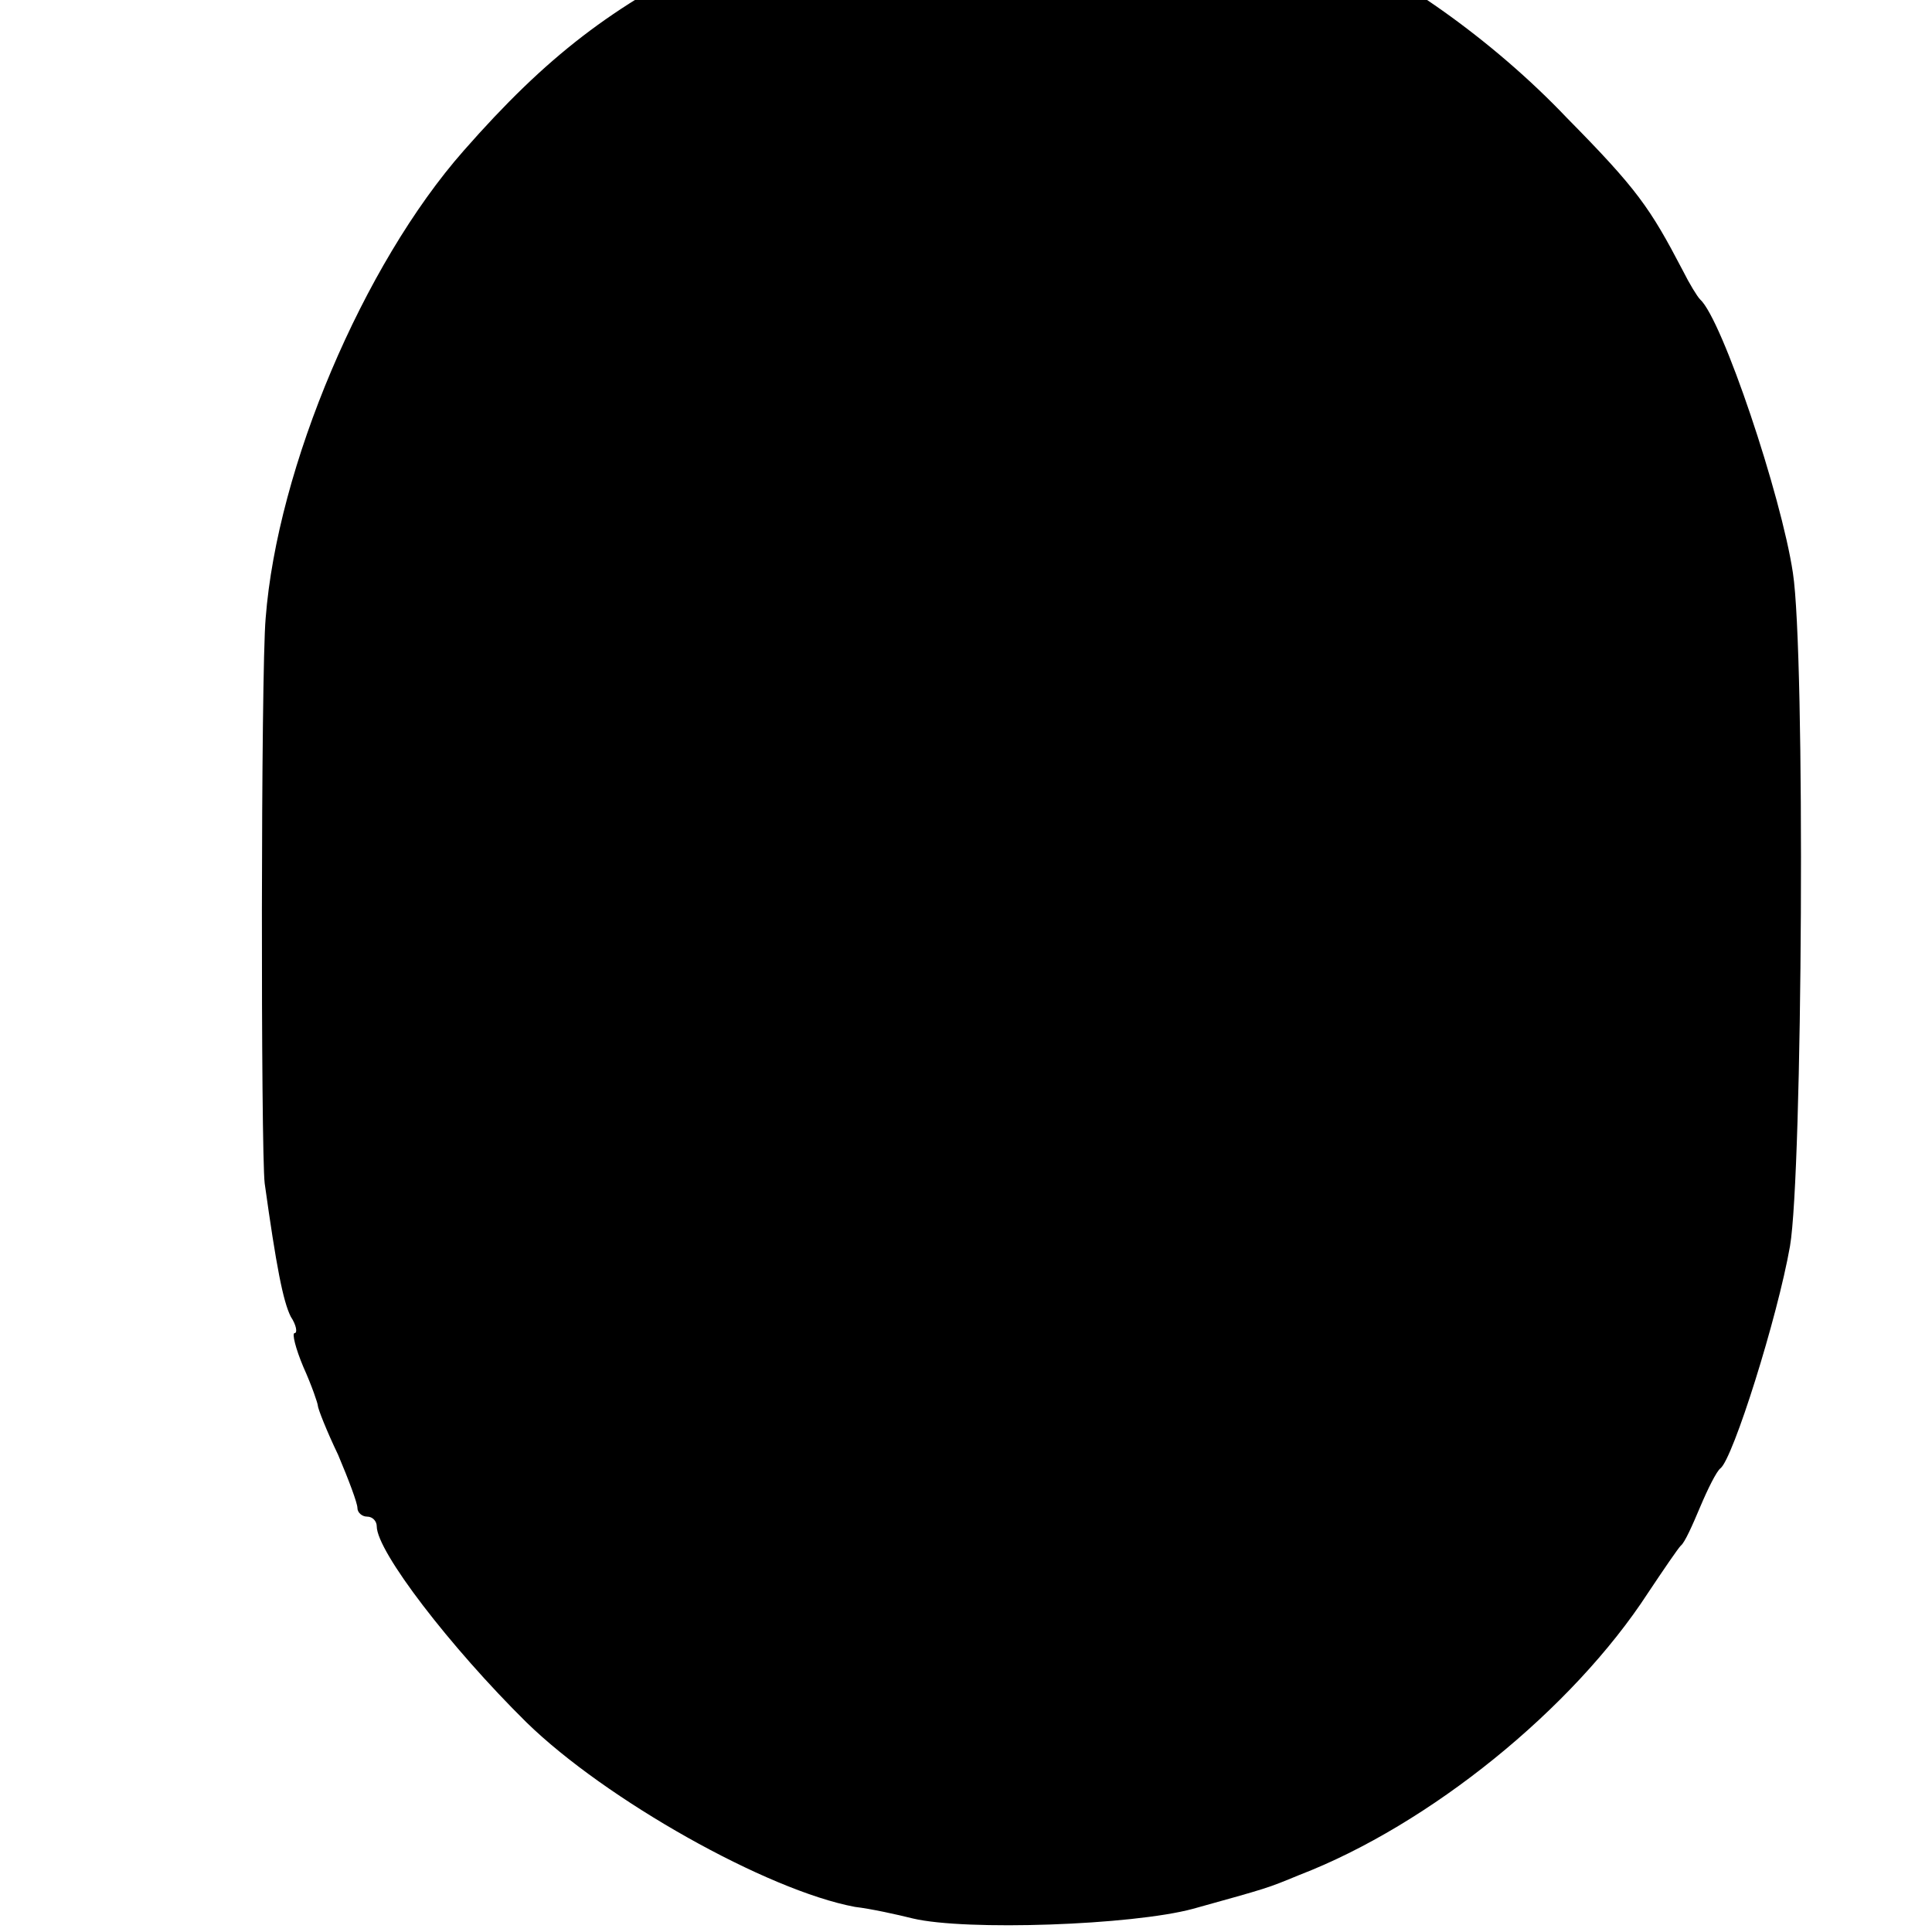 <?xml version="1.0" standalone="no"?>
<!DOCTYPE svg PUBLIC "-//W3C//DTD SVG 20010904//EN"
 "http://www.w3.org/TR/2001/REC-SVG-20010904/DTD/svg10.dtd">
<svg version="1.0" xmlns="http://www.w3.org/2000/svg"
 width="16pt" height="16pt" viewBox="0 0 16 16"
 preserveAspectRatio="xMidYMid meet">
<g transform="translate(0,16) scale(0.008,-0.008)"
fill="#000000" stroke="none">
<path d="M935 2114 c-78 -15 -103 -24 -190 -66 -111 -54 -179 -106 -265 -204
-104 -118 -193 -328 -205 -484 -5 -56 -5 -552 -1 -585 12 -86 19 -122 27 -138
6 -9 7 -17 4 -17 -3 0 1 -16 9 -35 9 -20 15 -38 15 -40 0 -3 9 -26 21 -51 11
-26 20 -50 20 -55 0 -5 5 -9 10 -9 6 0 10 -5 10 -10 0 -26 76 -125 155 -203
82 -80 249 -174 340 -191 17 -2 44 -8 60 -12 55 -13 227 -7 290 10 79 22 76
21 110 35 135 52 283 172 361 292 16 24 31 46 34 49 4 3 12 21 20 40 8 19 17
37 21 40 13 10 59 156 72 230 13 76 16 613 3 697 -12 80 -73 262 -96 283 -3 3
-11 16 -18 30 -34 65 -47 84 -120 158 -77 81 -179 153 -262 186 -25 10 -54 22
-65 27 -77 32 -254 43 -360 23z"/>
</g>
</svg>
